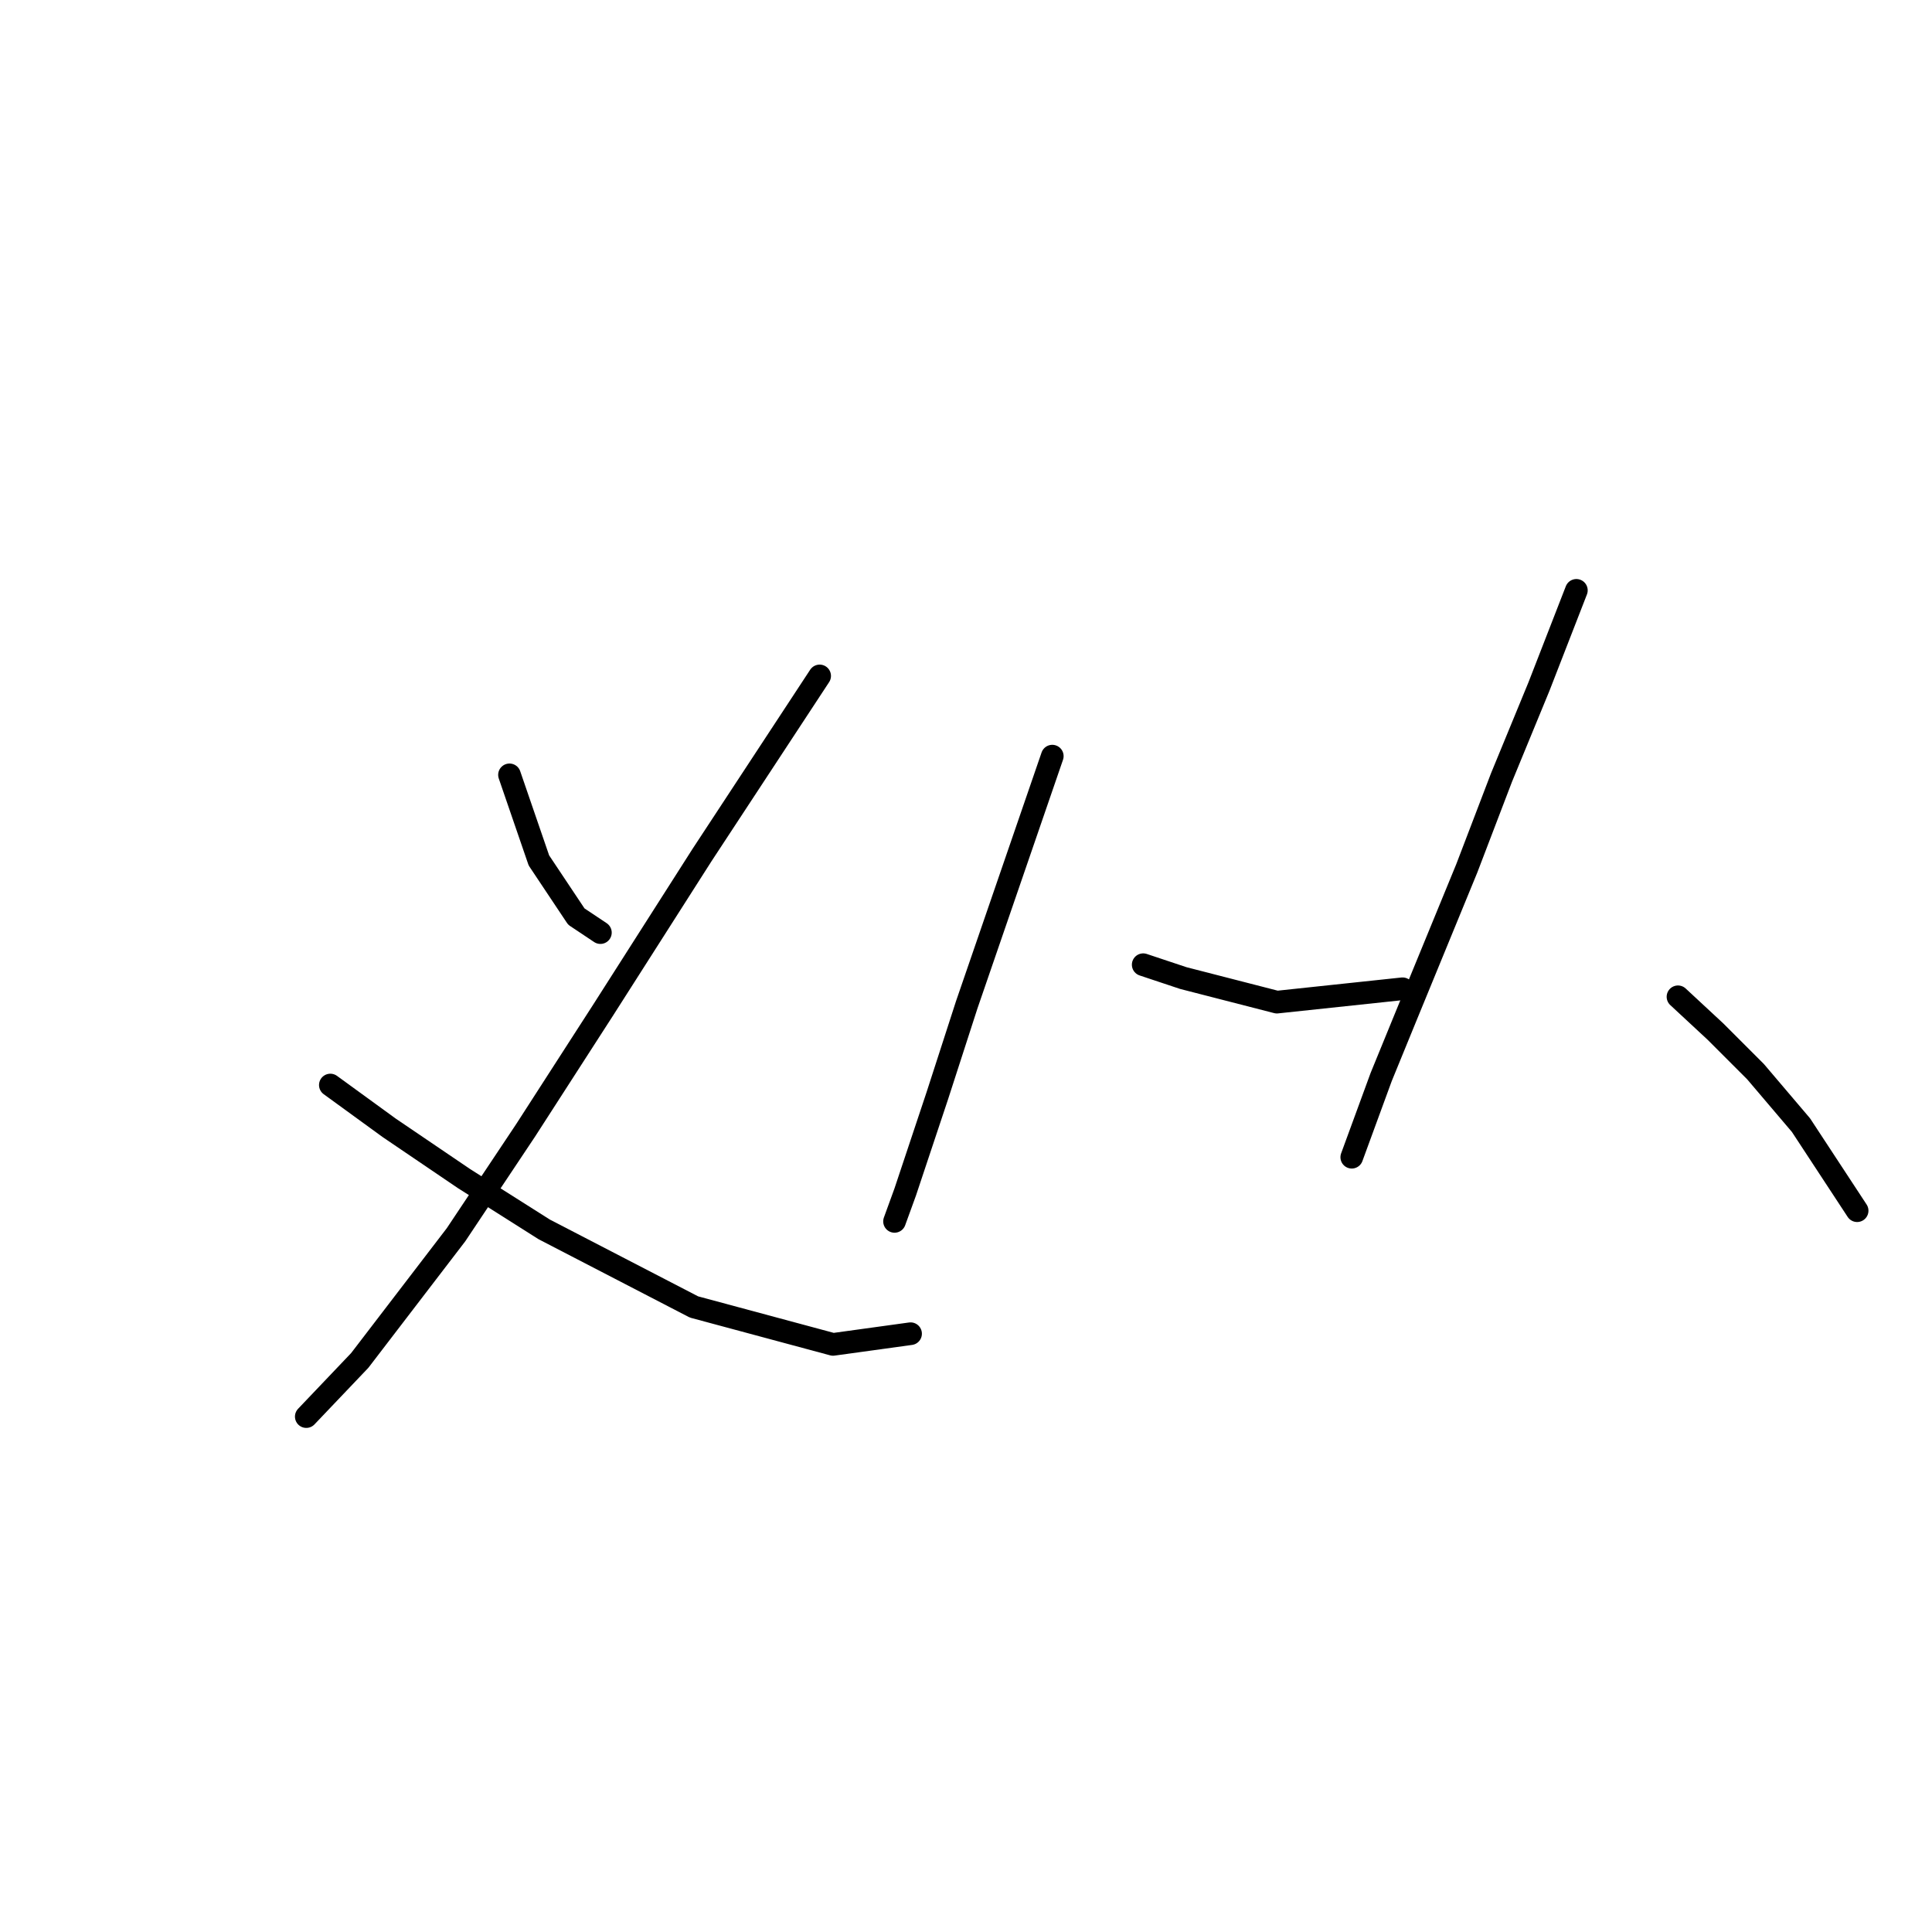 <?xml version="1.0" standalone="no"?>
    <svg width="256" height="256" xmlns="http://www.w3.org/2000/svg" version="1.1">
    <polyline stroke="black" stroke-width="3" stroke-linecap="round" fill="transparent" stroke-linejoin="round" points="67.51 102.672 71.407 114.01 76.368 121.45 79.556 123.576 79.556 123.576 " />
        <polyline stroke="black" stroke-width="3" stroke-linecap="round" fill="transparent" stroke-linejoin="round" points="108.609 89.563 93.02 113.301 79.911 133.851 69.636 149.795 60.424 163.613 47.669 180.265 40.583 187.706 40.583 187.706 " />
        <polyline stroke="black" stroke-width="3" stroke-linecap="round" fill="transparent" stroke-linejoin="round" points="43.772 143.772 51.566 149.441 61.487 156.172 72.116 162.904 91.957 173.179 110.381 178.139 120.656 176.722 120.656 176.722 " />
        <polyline stroke="black" stroke-width="3" stroke-linecap="round" fill="transparent" stroke-linejoin="round" points="139.434 100.192 128.096 133.143 124.199 145.189 119.947 157.944 118.53 161.841 118.53 161.841 " />
        <polyline stroke="black" stroke-width="3" stroke-linecap="round" fill="transparent" stroke-linejoin="round" points="151.48 127.828 156.795 129.599 169.196 132.788 185.848 131.017 185.848 131.017 " />
        <polyline stroke="black" stroke-width="3" stroke-linecap="round" fill="transparent" stroke-linejoin="round" points="208.878 78.225 203.917 90.98 198.957 103.027 194.351 115.073 186.202 134.914 183.013 142.709 179.116 153.338 179.116 153.338 " />
        <polyline stroke="black" stroke-width="3" stroke-linecap="round" fill="transparent" stroke-linejoin="round" points="222.341 132.08 227.302 136.686 232.616 142 238.639 149.086 246.08 160.424 246.08 160.424 " />
        </svg>
